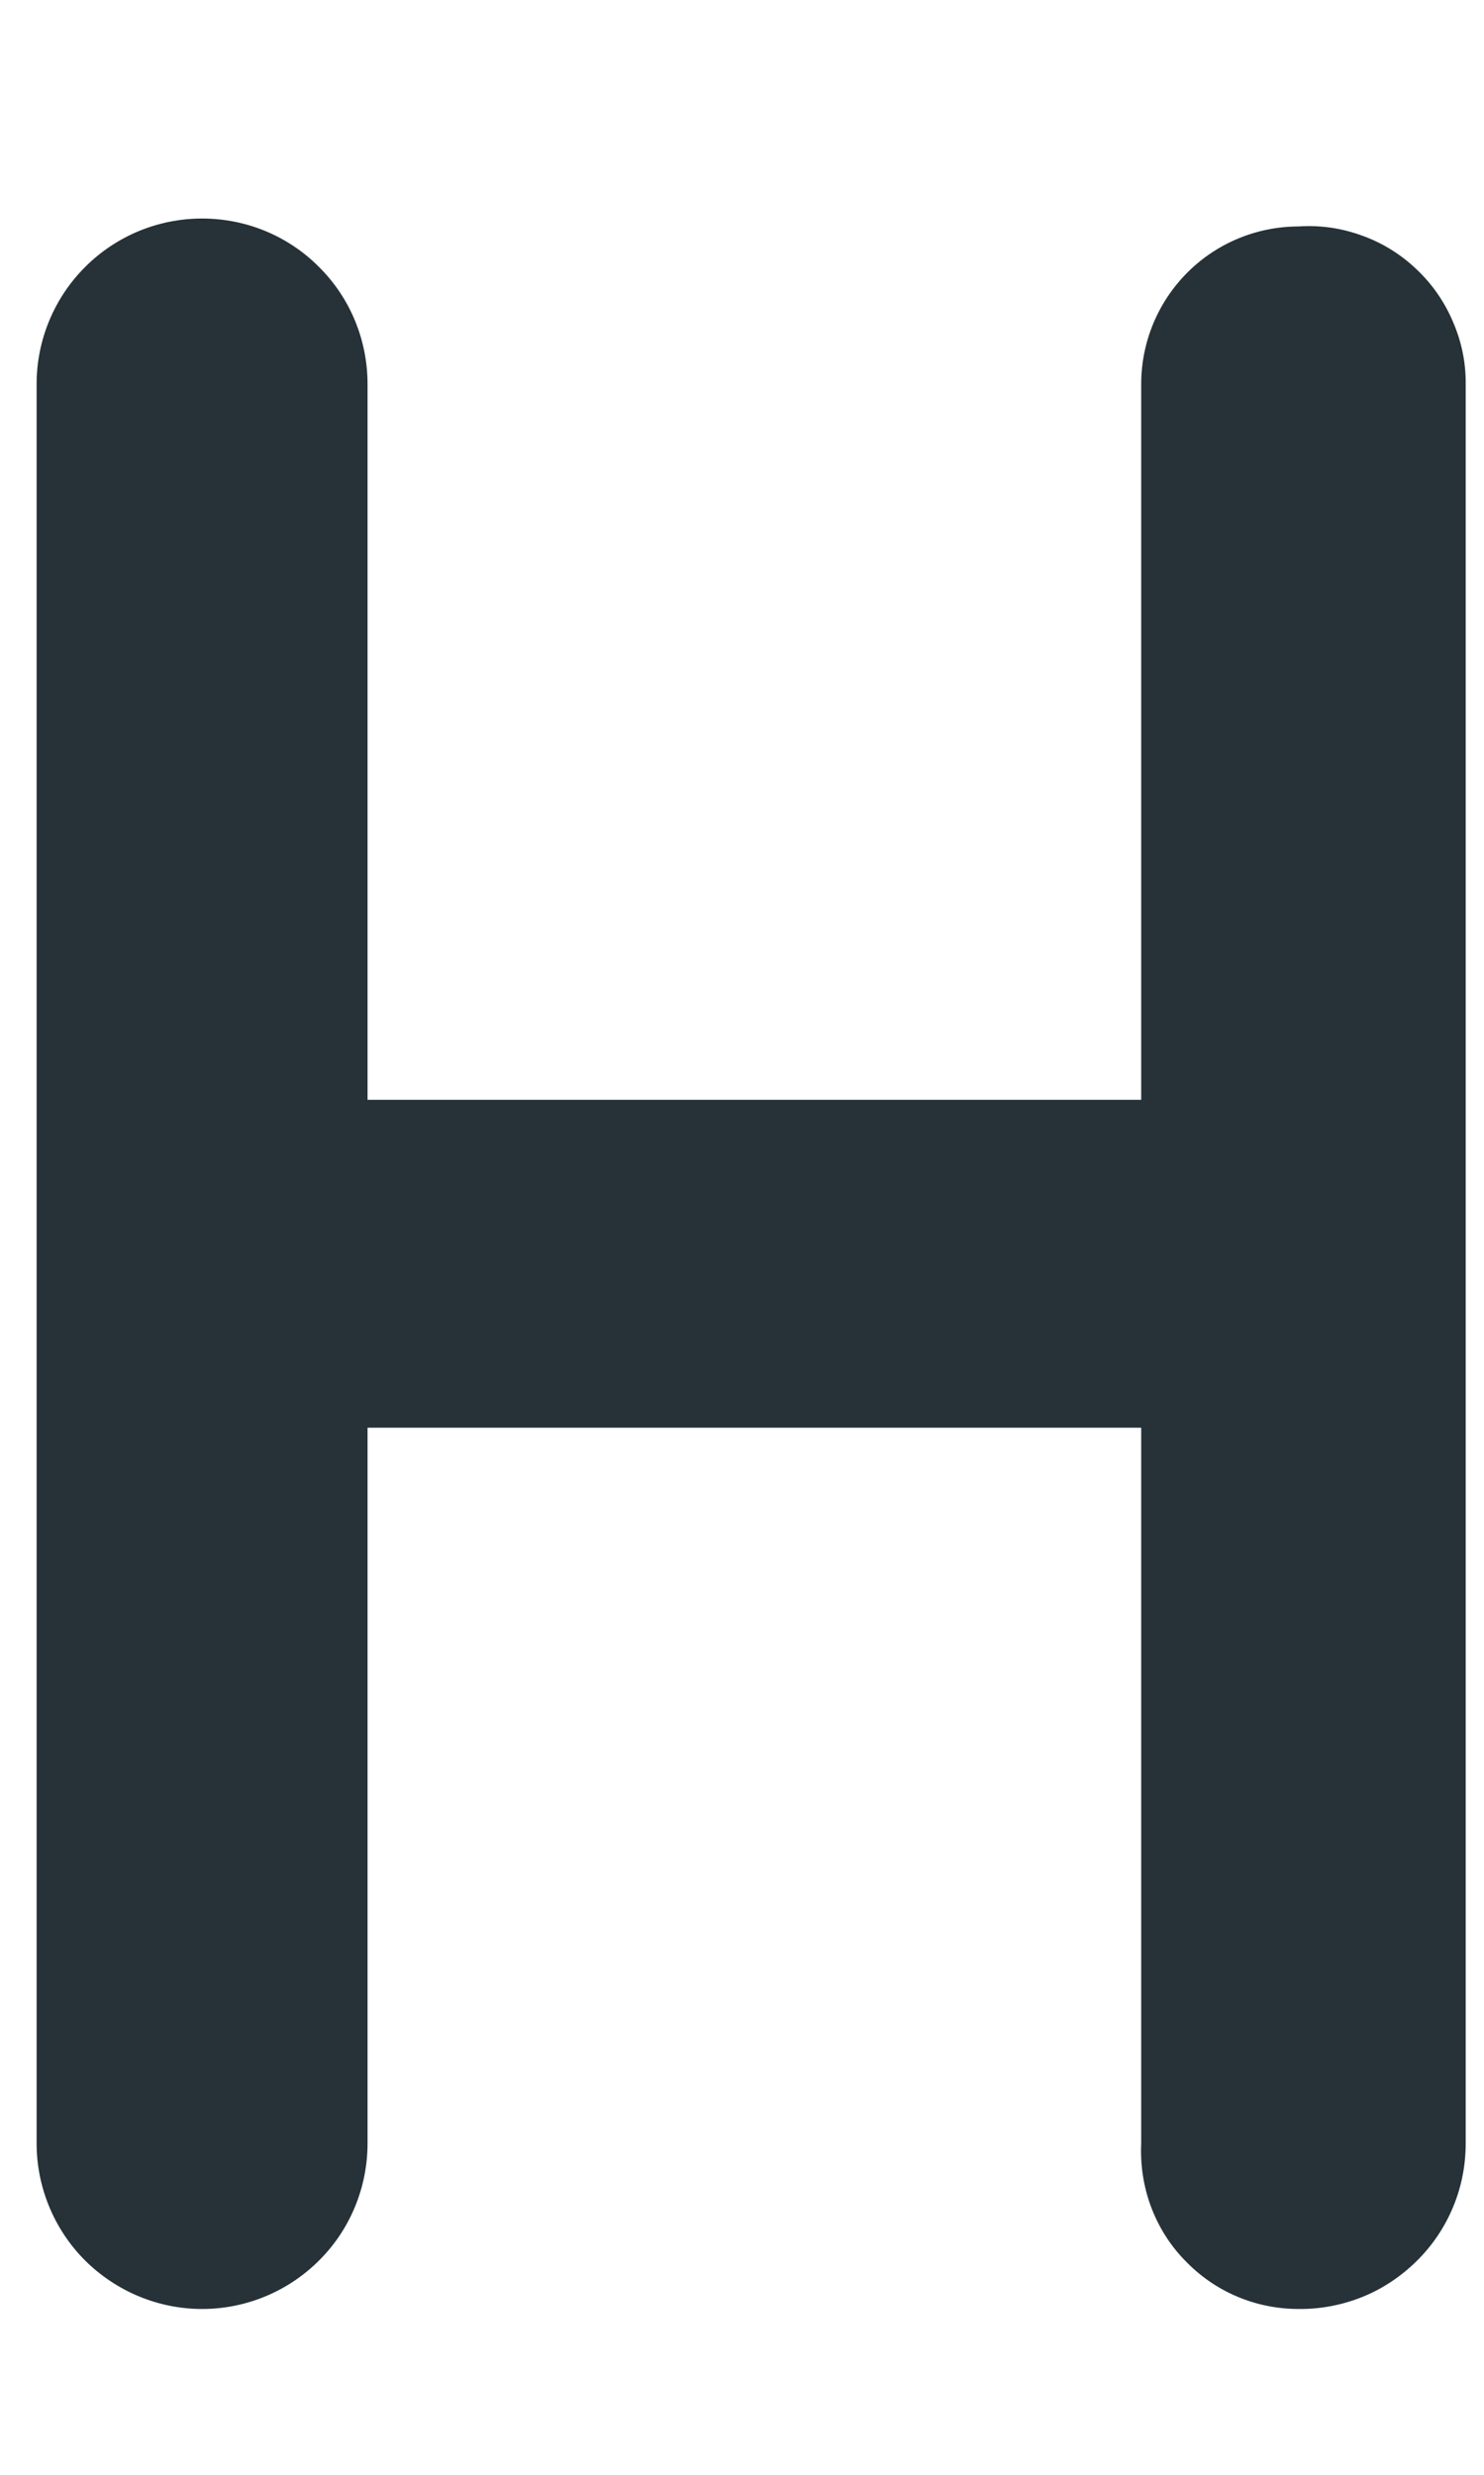 <?xml version="1.0" encoding="UTF-8" standalone="no"?><svg width='6' height='10' viewBox='0 0 6 10' fill='none' xmlns='http://www.w3.org/2000/svg'>
<path d='M0.148 8.661V1.552C0.148 1.374 0.219 1.204 0.344 1.079C0.47 0.953 0.64 0.883 0.817 0.883C0.995 0.883 1.165 0.953 1.29 1.079C1.416 1.204 1.486 1.374 1.486 1.552V4.444H4.614V1.552C4.614 1.383 4.681 1.221 4.801 1.101C4.92 0.982 5.082 0.915 5.251 0.915C5.338 0.909 5.425 0.922 5.507 0.952C5.588 0.981 5.663 1.027 5.726 1.087C5.79 1.147 5.84 1.219 5.874 1.299C5.909 1.379 5.927 1.465 5.926 1.552V8.661C5.926 8.749 5.909 8.837 5.875 8.918C5.841 9 5.791 9.074 5.728 9.136C5.665 9.198 5.591 9.248 5.509 9.281C5.427 9.314 5.339 9.331 5.251 9.33C5.165 9.33 5.079 9.313 5 9.279C4.92 9.245 4.849 9.195 4.789 9.132C4.729 9.07 4.683 8.996 4.653 8.915C4.623 8.834 4.61 8.747 4.614 8.661V5.769H1.486V8.661C1.486 8.838 1.416 9.009 1.29 9.134C1.165 9.259 0.995 9.33 0.817 9.33C0.64 9.33 0.47 9.259 0.344 9.134C0.219 9.009 0.148 8.838 0.148 8.661Z' fill='#263238'/>
</svg>

